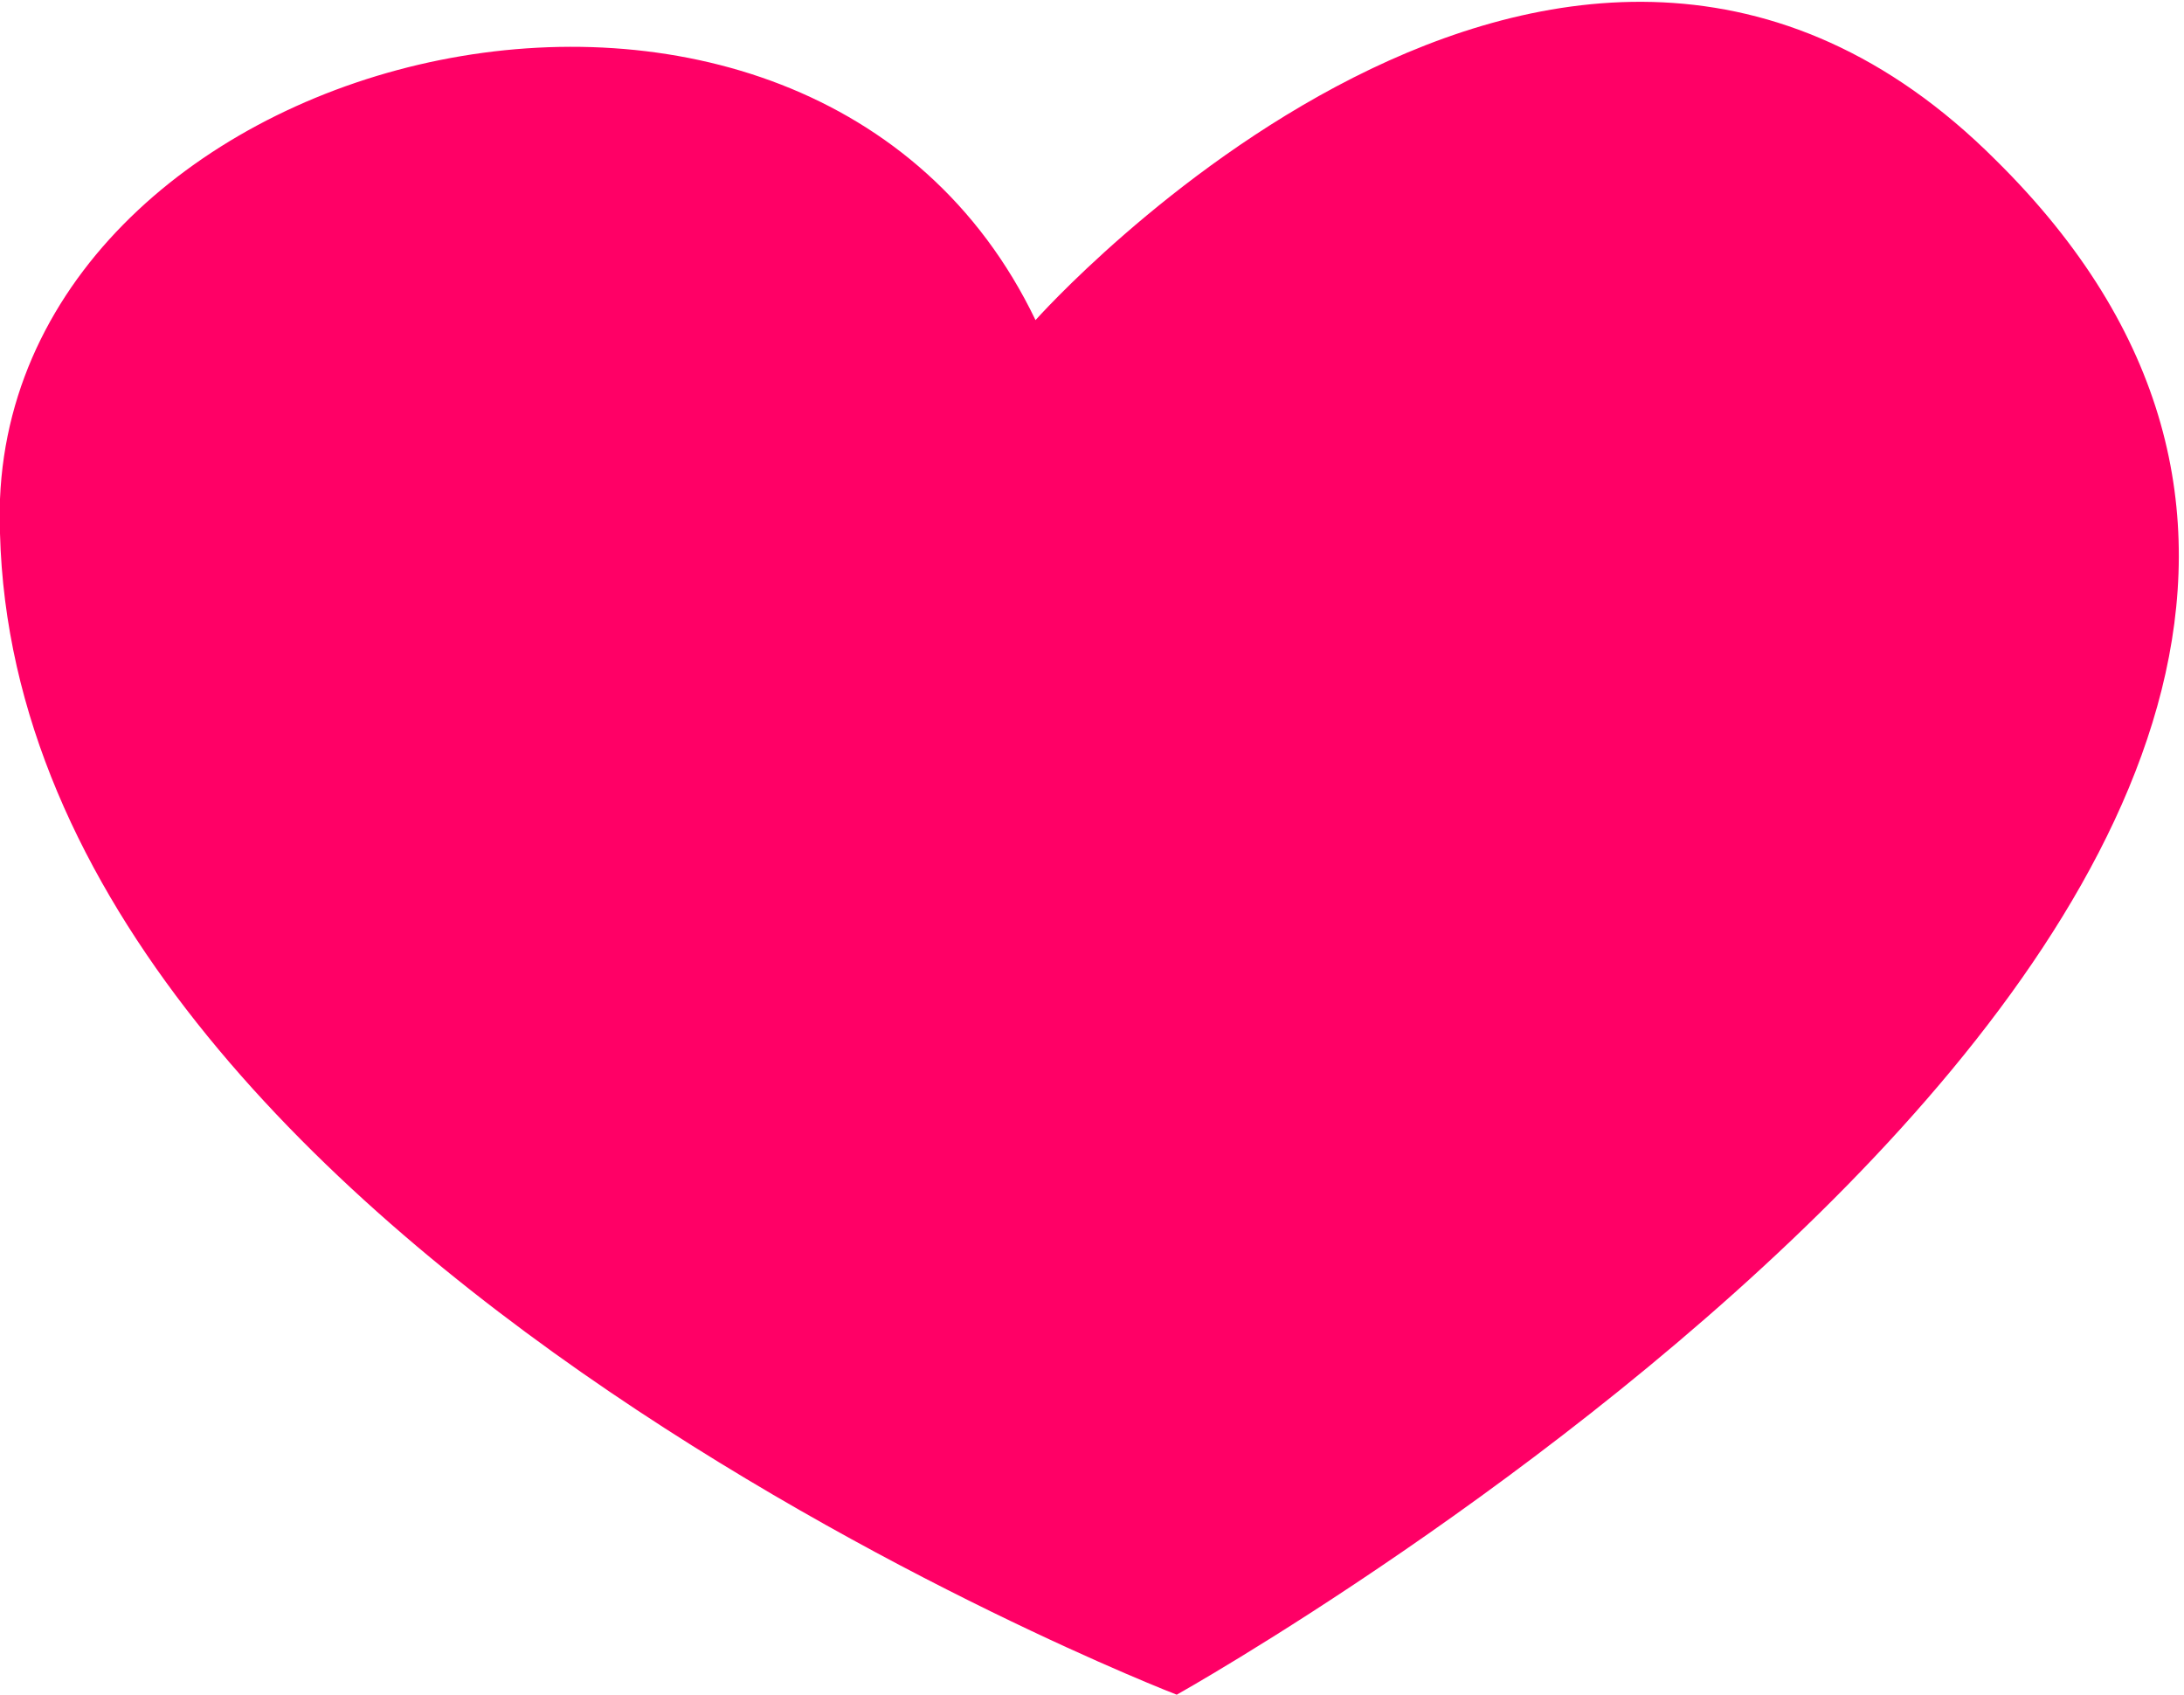 <!-- Generator: Adobe Illustrator 18.1.1, SVG Export Plug-In  -->
<svg version="1.1"
	 xmlns="http://www.w3.org/2000/svg" xmlns:xlink="http://www.w3.org/1999/xlink" xmlns:a="http://ns.adobe.com/AdobeSVGViewerExtensions/3.0/"
	 x="0px" y="0px" width="23.2px" height="18px" viewBox="0 0 23.2 18" enable-background="new 0 0 23.2 18" xml:space="preserve">
<defs>
</defs>
<path fill="#FF0066" d="M12.5,18c0,0-12.7-4.9-12.5-12.7c0.2-4.9,8.6-6.9,11-1.9c0,0,5.6-6.3,10.2-1.7C28.6,9,12.5,18,12.5,18z"/>
</svg>
